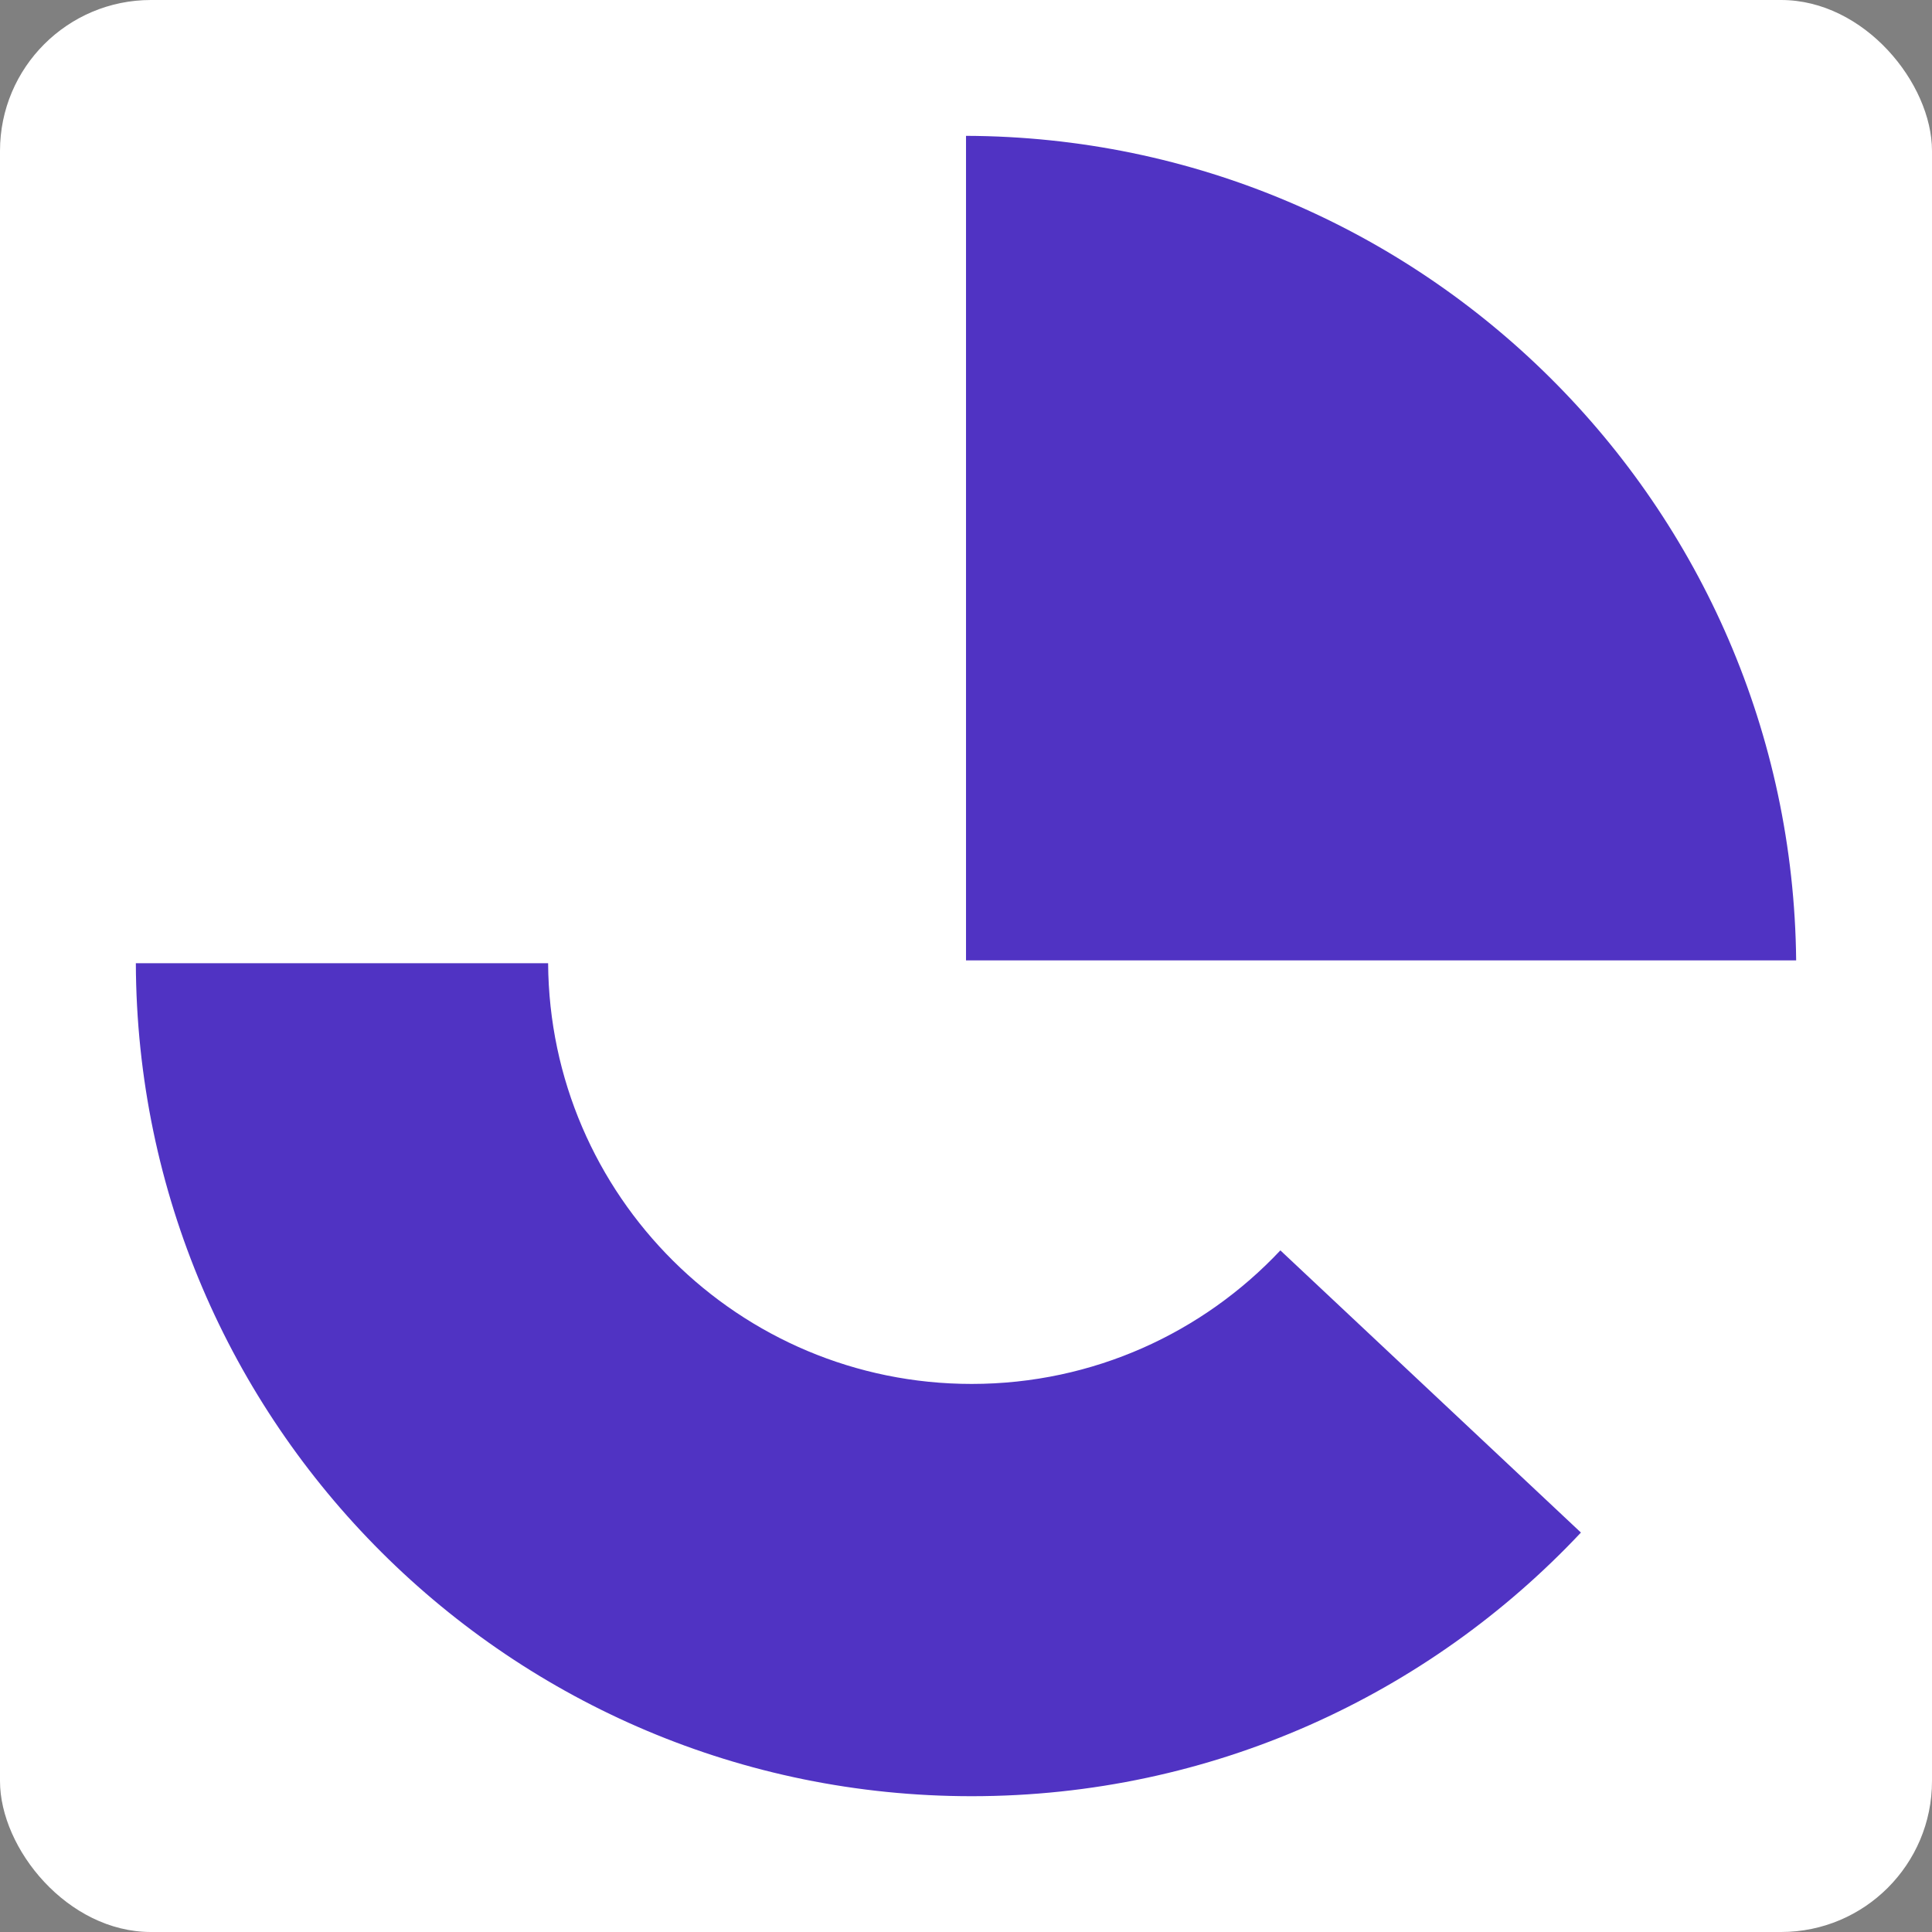 <svg xmlns="http://www.w3.org/2000/svg" width="128" height="128" fill="none"><rect width="100%" height="100%" fill="#808080" stroke="none"/><rect width="128" height="128" fill="#fff" rx="10"/><path fill="#5033C3" d="M36.314 63.814c.1 15.412 12.625 27.875 28.061 27.875 8.064 0 15.334-3.402 20.453-8.848l19.912 18.695c-10.1 10.752-24.448 17.467-40.365 17.467-30.52 0-55.274-24.692-55.375-55.189h27.314ZM64.001 9C94.208 9.1 118.7 33.468 119 63.627H64.001V9Z"/></svg>